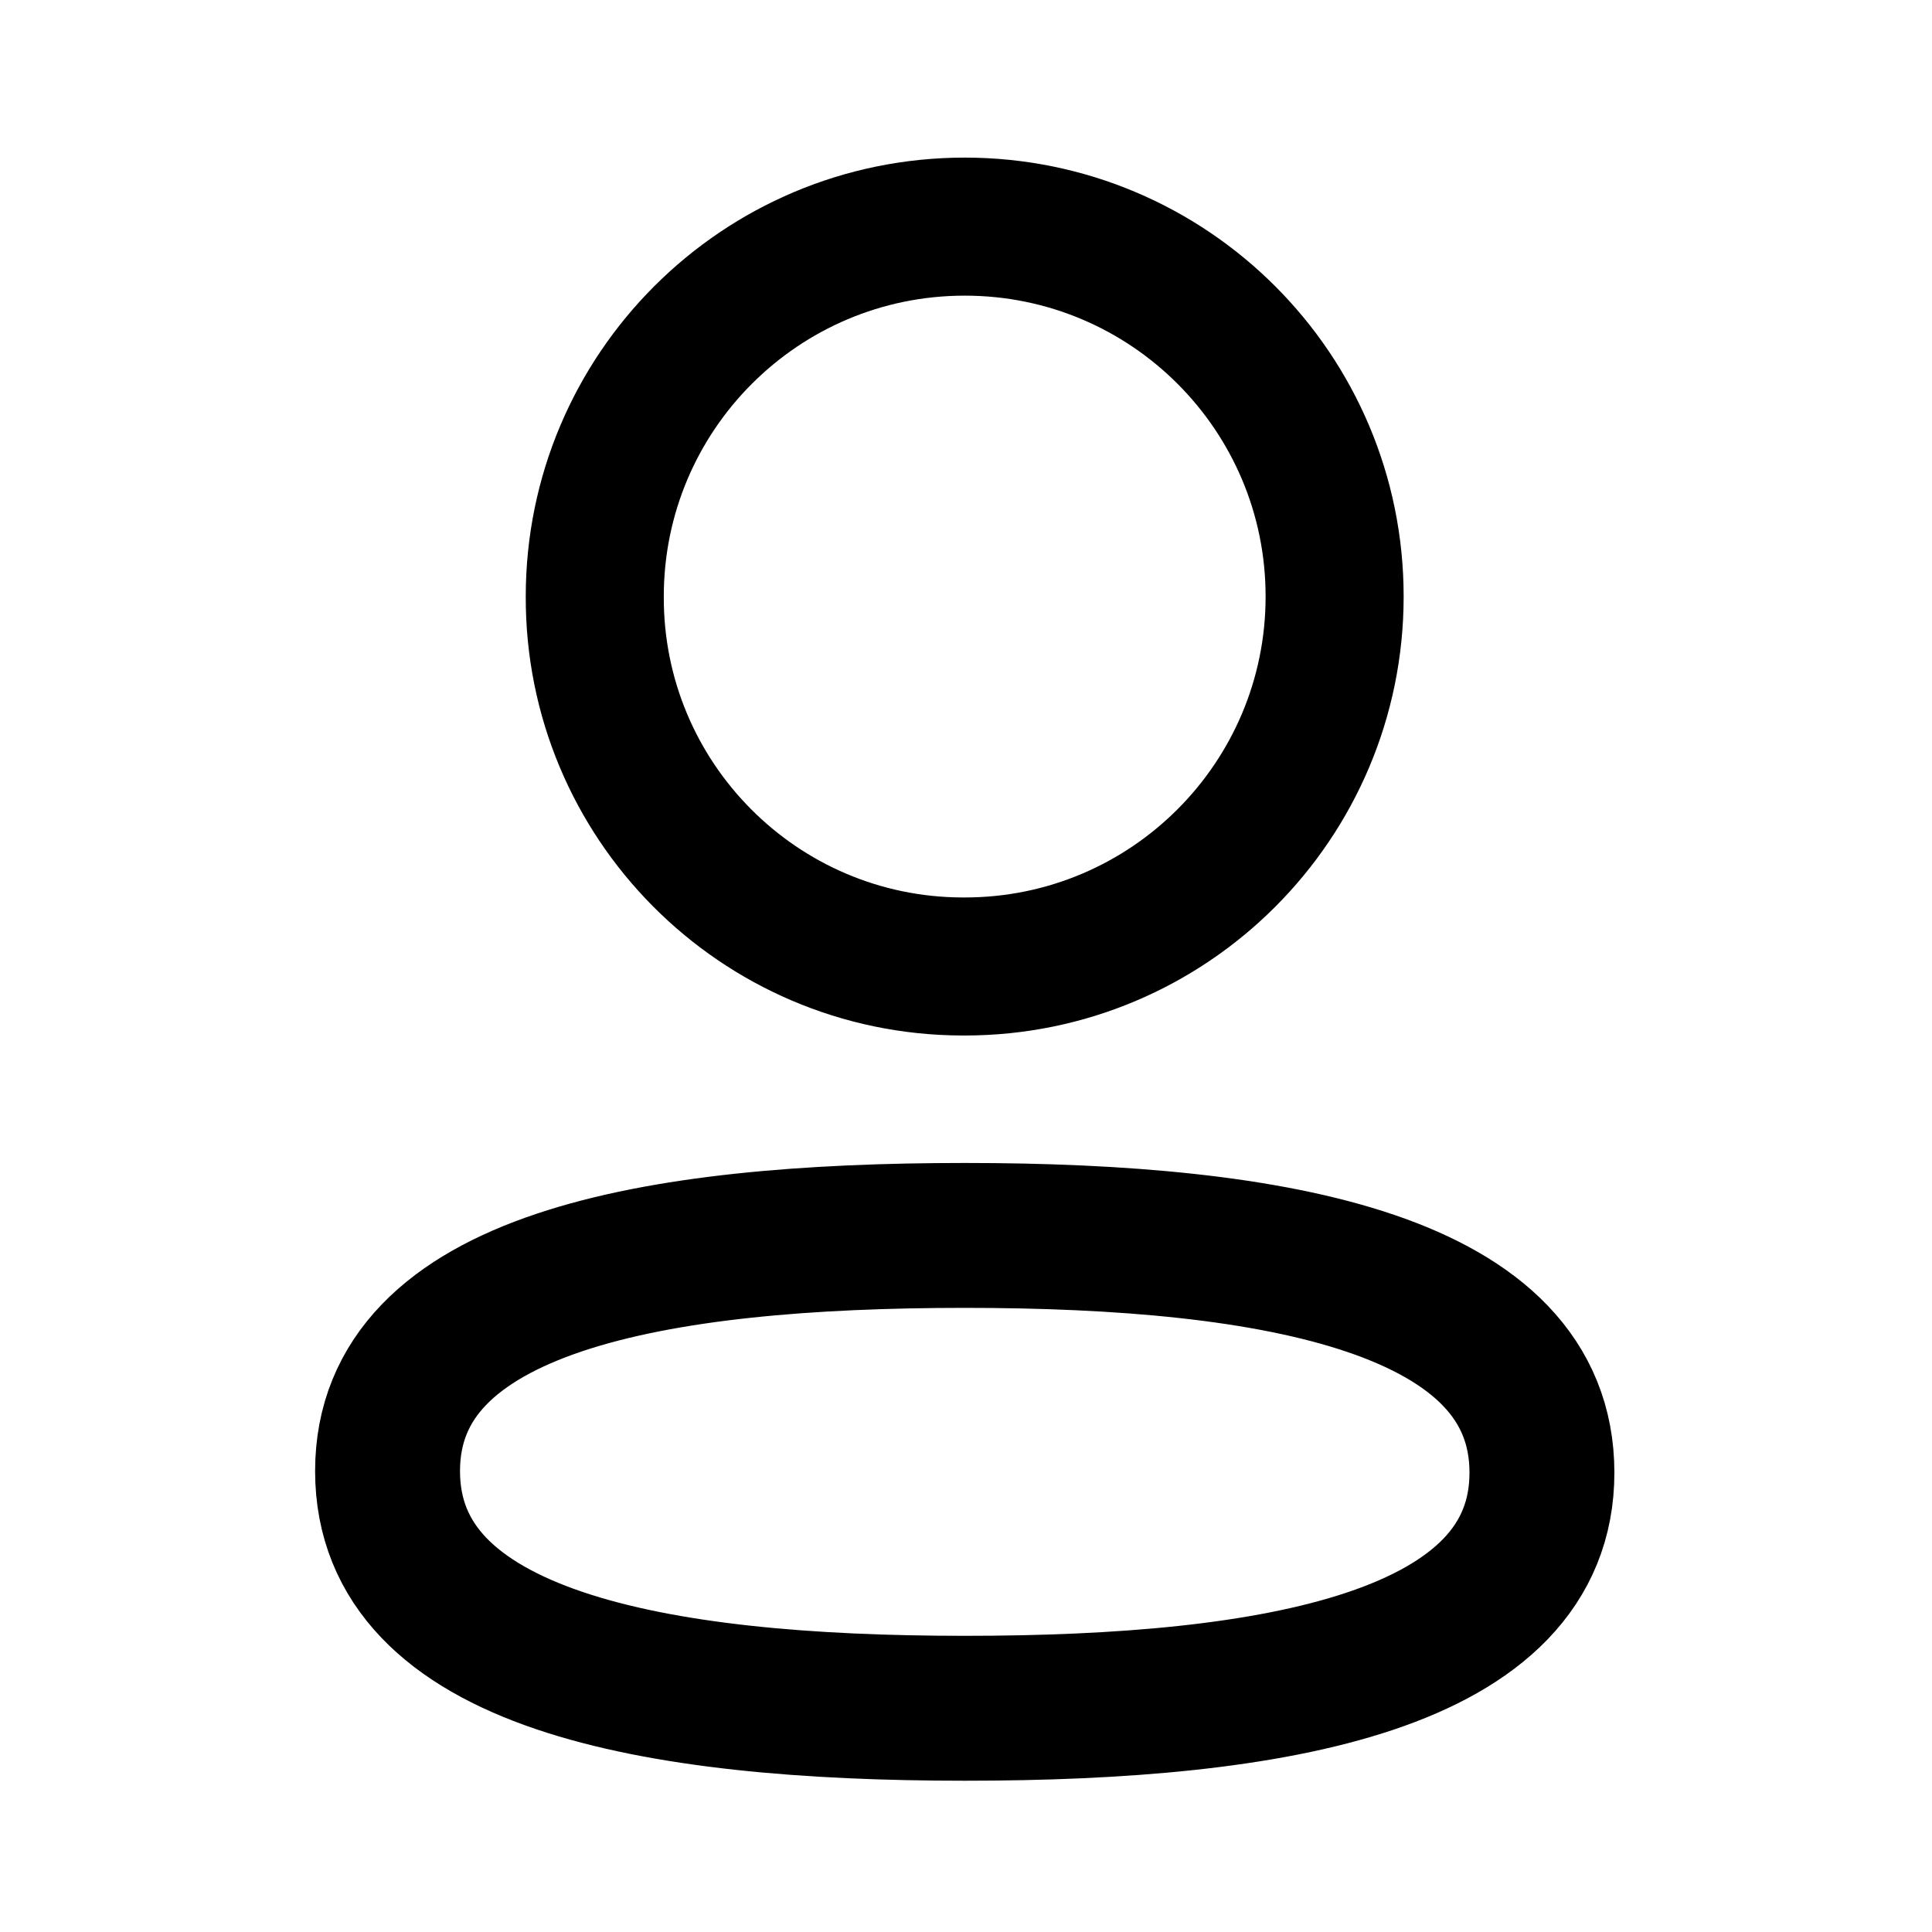 <svg width="20" height="20" viewBox="0 0 20 20" fill="none" xmlns="http://www.w3.org/2000/svg">
<path fill-rule="evenodd" clip-rule="evenodd" d="M9.987 12.789C6.764 12.789 4.012 13.276 4.012 15.228C4.012 17.18 6.747 17.684 9.987 17.684C13.21 17.684 15.962 17.196 15.962 15.245C15.962 13.295 13.228 12.789 9.987 12.789Z" stroke="current" stroke-width="1.5" stroke-linecap="round" stroke-linejoin="round"/>
<path fill-rule="evenodd" clip-rule="evenodd" d="M9.987 10.005C12.102 10.005 13.816 8.29 13.816 6.175C13.816 4.06 12.102 2.346 9.987 2.346C7.872 2.346 6.157 4.06 6.157 6.175C6.15 8.283 7.853 9.998 9.96 10.005H9.987Z" stroke="current" stroke-width="1.429" stroke-linecap="round" stroke-linejoin="round"/>
</svg>
